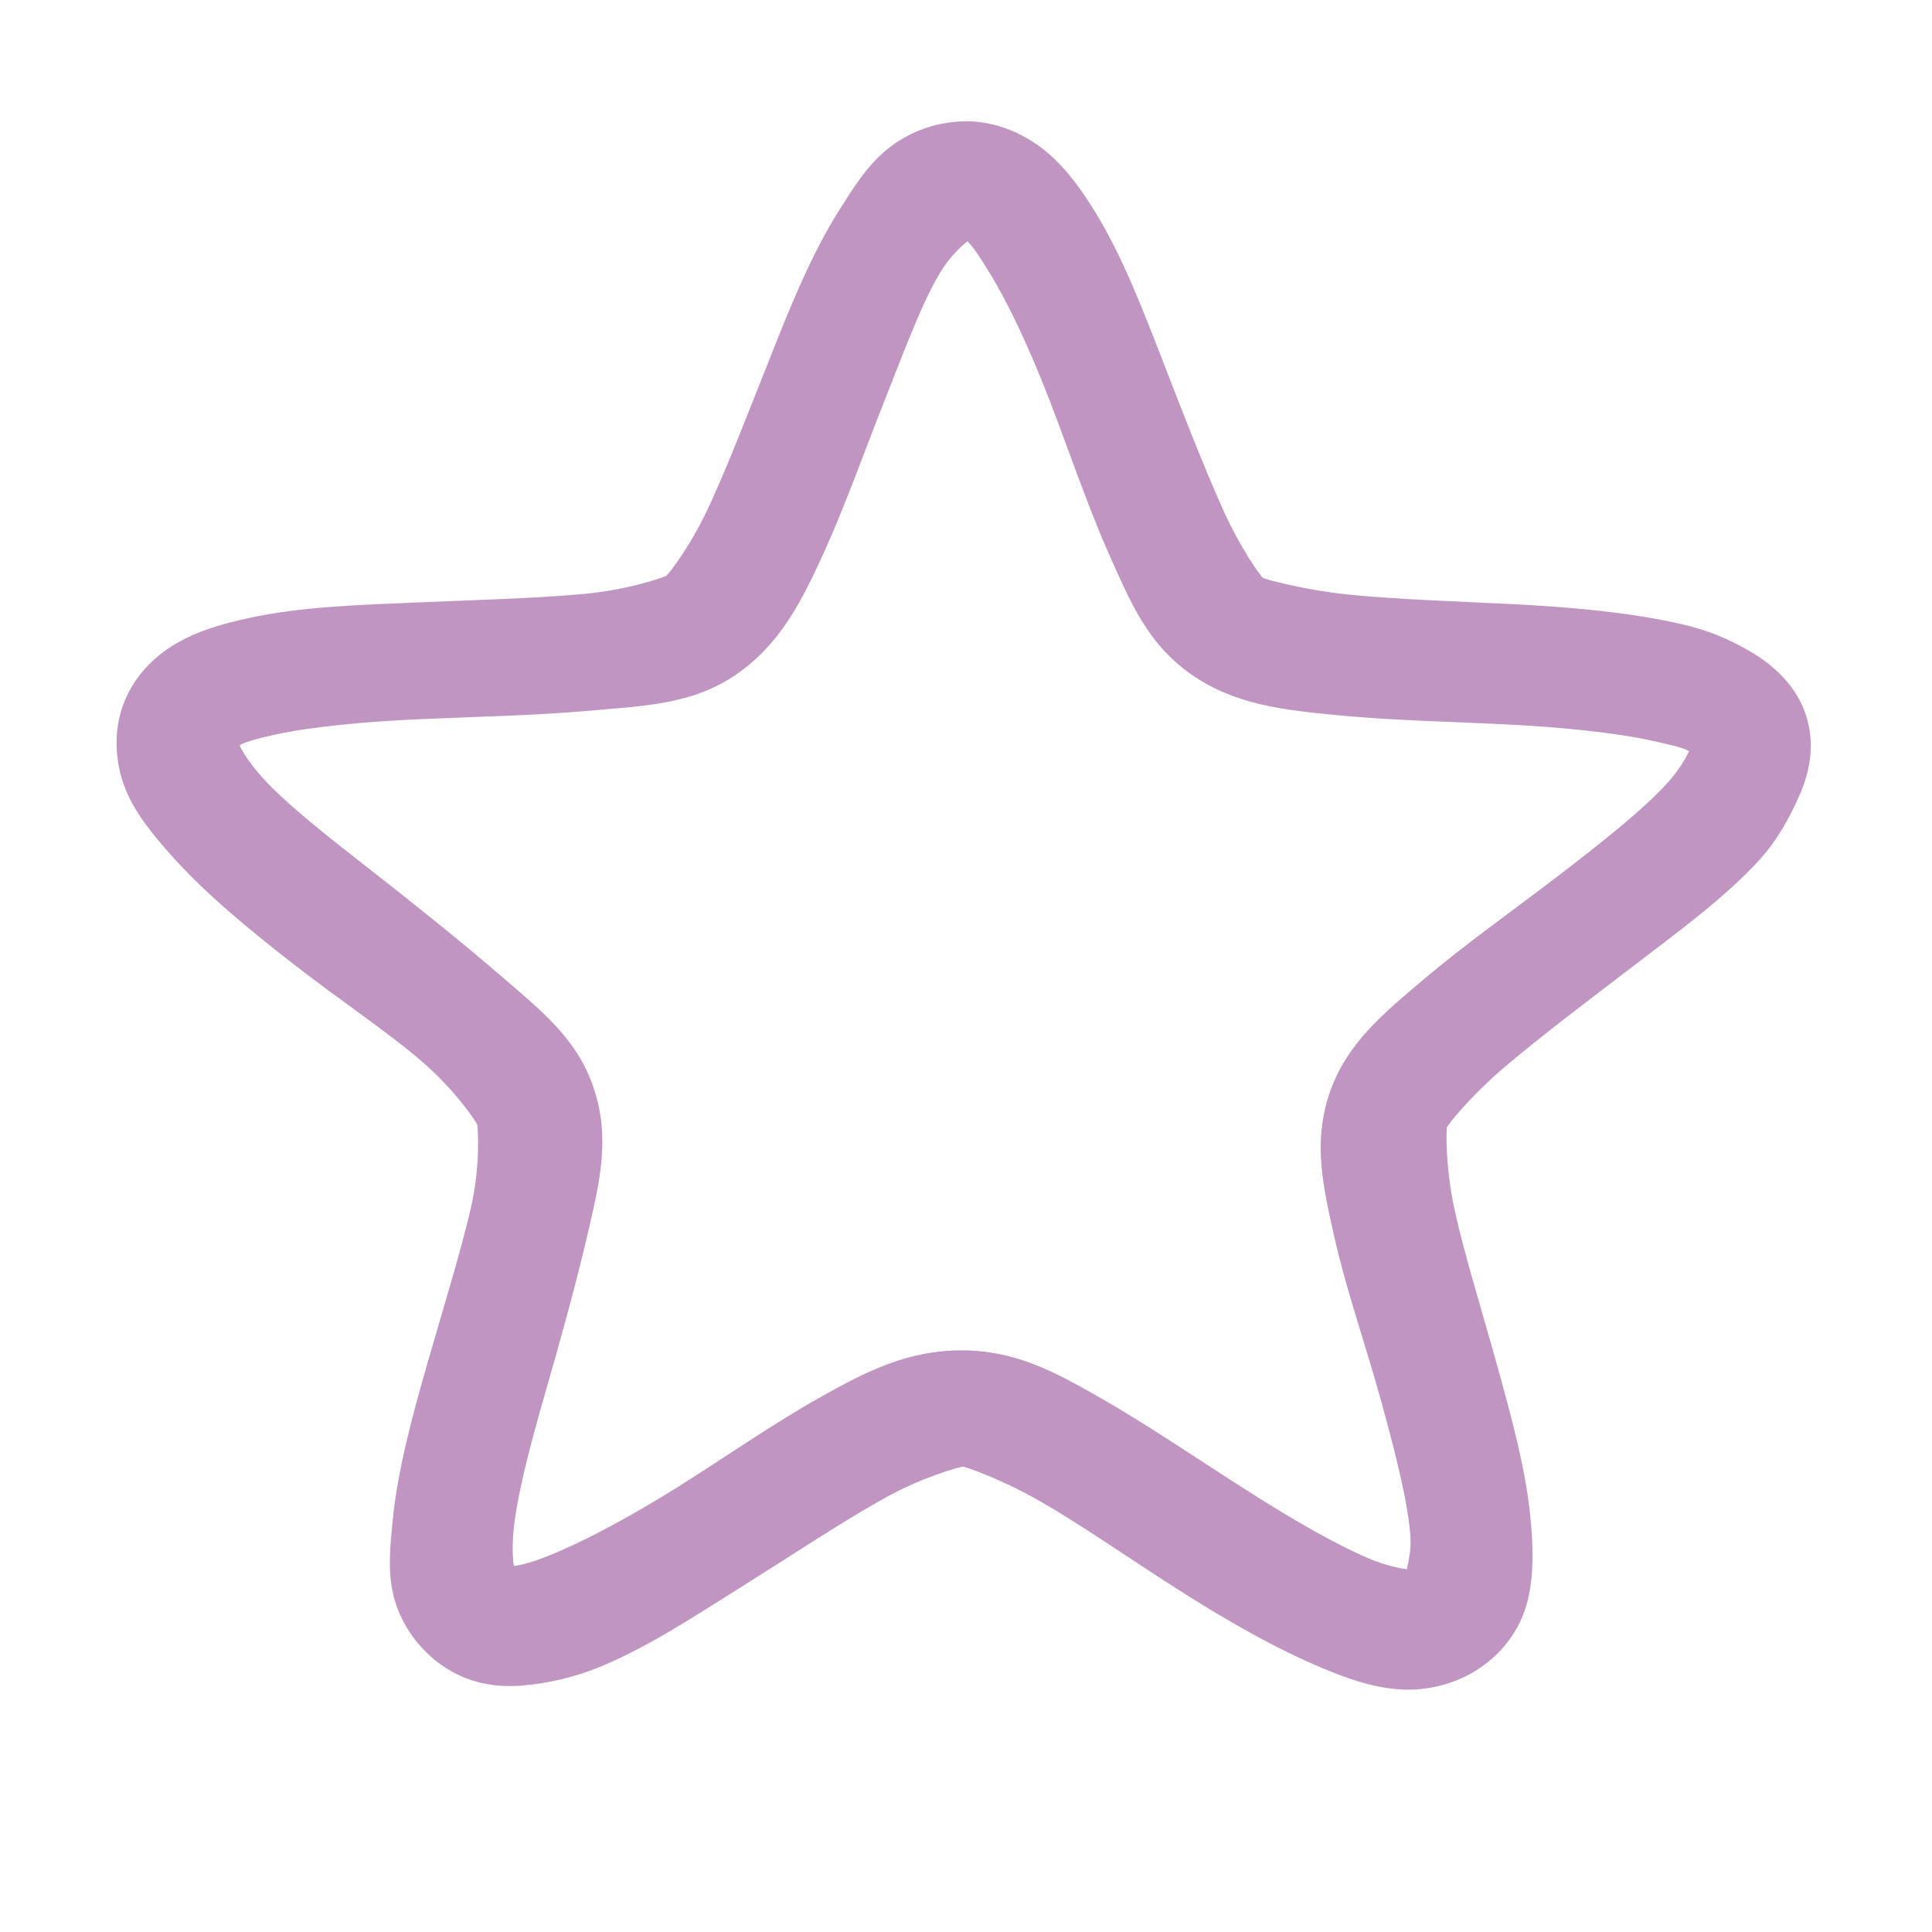 <?xml version="1.0" encoding="UTF-8" standalone="no"?>
<!-- Created with Inkscape (http://www.inkscape.org/) -->

<svg
   xmlns:dc="http://purl.org/dc/elements/1.1/"
   xmlns:cc="http://creativecommons.org/ns#"
   xmlns:rdf="http://www.w3.org/1999/02/22-rdf-syntax-ns#"
   xmlns:svg="http://www.w3.org/2000/svg"
   xmlns="http://www.w3.org/2000/svg"
   xmlns:sodipodi="http://sodipodi.sourceforge.net/DTD/sodipodi-0.dtd"
   xmlns:inkscape="http://www.inkscape.org/namespaces/inkscape"
   id="svg7384"
   sodipodi:docname="non-starred-symbolic.svg"
   version="1.1"
   inkscape:version="0.92.1 r15371"
   height="16"
   width="16">
  <sodipodi:namedview
     inkscape:cy="0.50817"
     pagecolor="#ffffff"
     borderopacity="1"
     showborder="false"
     inkscape:bbox-paths="false"
     guidetolerance="10"
     inkscape:object-paths="true"
     inkscape:window-width="1918"
     showguides="true"
     inkscape:object-nodes="true"
     inkscape:snap-bbox="true"
     inkscape:pageshadow="2"
     inkscape:guide-bbox="true"
     inkscape:snap-nodes="false"
     bordercolor="#666666"
     objecttolerance="10"
     id="namedview88"
     showgrid="false"
     inkscape:window-maximized="1"
     inkscape:window-x="0"
     inkscape:snap-global="true"
     inkscape:window-y="26"
     gridtolerance="10"
     inkscape:window-height="1023"
     inkscape:snap-to-guides="true"
     inkscape:current-layer="layer9"
     inkscape:snap-bbox-midpoints="false"
     inkscape:zoom="1"
     inkscape:cx="-220.47094"
     inkscape:snap-grids="true"
     inkscape:pageopacity="0">
    <inkscape:grid
       spacingx="1"
       spacingy="1"
       id="grid4866"
       empspacing="2"
       enabled="true"
       type="xygrid"
       snapvisiblegridlinesonly="true"
       visible="true"
       originx="0"
       originy="0" />
  </sodipodi:namedview>
  <title
     id="title9167">Gnome Symbolic Icon Theme</title>
  <defs
     id="defs7386" />
  <g
     inkscape:label="status"
     transform="translate(-61,-397)"
     inkscape:groupmode="layer"
     id="layer9"
     style="display:inline">
    <g
       inkscape:label="folder-remote"
       transform="translate(-167,-599)"
       id="g5516" />
    <path
       inkscape:connector-curvature="0"
       d="m 69.003,398.005 c -0.266,-9.9e-4 -0.499,0.101 -0.665,0.239 -0.166,0.139 -0.277,0.321 -0.39,0.5 -0.225,0.358 -0.393,0.769 -0.565,1.204 -0.173,0.435 -0.347,0.888 -0.505,1.232 -0.157,0.345 -0.346,0.579 -0.359,0.588 -0.013,0.009 -0.307,0.117 -0.696,0.152 -0.389,0.035 -0.881,0.049 -1.363,0.069 -0.482,0.02 -0.97,0.036 -1.393,0.128 -0.211,0.046 -0.415,0.101 -0.604,0.21 -0.189,0.108 -0.367,0.286 -0.45,0.53 -0.083,0.244 -0.049,0.506 0.036,0.702 0.085,0.195 0.227,0.365 0.368,0.523 0.283,0.317 0.633,0.606 1.008,0.898 0.375,0.293 0.777,0.559 1.068,0.81 0.291,0.251 0.454,0.508 0.459,0.523 0.005,0.015 0.031,0.335 -0.055,0.702 -0.086,0.367 -0.224,0.812 -0.353,1.26 -0.129,0.449 -0.252,0.902 -0.292,1.318 -0.02,0.208 -0.043,0.407 0.005,0.614 0.048,0.207 0.184,0.43 0.399,0.582 0.215,0.152 0.449,0.188 0.668,0.17 0.219,-0.018 0.435,-0.07 0.635,-0.151 0.4,-0.162 0.802,-0.429 1.206,-0.682 0.405,-0.254 0.808,-0.522 1.146,-0.711 0.337,-0.19 0.648,-0.269 0.664,-0.269 0.016,6e-5 0.303,0.095 0.639,0.287 0.336,0.192 0.725,0.465 1.128,0.722 0.402,0.257 0.82,0.498 1.218,0.663 0.199,0.083 0.389,0.151 0.608,0.171 0.219,0.02 0.48,-0.031 0.696,-0.181 0.216,-0.15 0.339,-0.352 0.389,-0.559 0.05,-0.206 0.043,-0.435 0.025,-0.644 -0.036,-0.417 -0.159,-0.864 -0.284,-1.314 -0.125,-0.45 -0.262,-0.887 -0.344,-1.255 -0.083,-0.368 -0.072,-0.687 -0.067,-0.701 0.005,-0.015 0.187,-0.252 0.481,-0.501 0.293,-0.249 0.676,-0.538 1.054,-0.827 0.378,-0.29 0.767,-0.572 1.053,-0.886 0.143,-0.157 0.242,-0.334 0.329,-0.529 0.087,-0.195 0.136,-0.429 0.055,-0.673 -0.081,-0.244 -0.271,-0.413 -0.459,-0.523 -0.188,-0.11 -0.367,-0.182 -0.578,-0.229 -0.422,-0.096 -0.914,-0.14 -1.396,-0.164 -0.482,-0.024 -0.946,-0.039 -1.334,-0.077 -0.388,-0.038 -0.716,-0.131 -0.729,-0.14 -0.013,-0.009 -0.184,-0.236 -0.338,-0.582 -0.154,-0.346 -0.327,-0.788 -0.495,-1.224 -0.169,-0.436 -0.335,-0.864 -0.556,-1.224 -0.111,-0.18 -0.233,-0.354 -0.398,-0.494 -0.165,-0.14 -0.403,-0.257 -0.669,-0.258 z m 0.009,0.994 c 0.042,0.036 0.107,0.136 0.184,0.262 0.155,0.251 0.331,0.627 0.494,1.049 0.163,0.422 0.319,0.886 0.496,1.283 0.177,0.396 0.315,0.734 0.675,0.989 0.361,0.255 0.77,0.298 1.215,0.341 0.445,0.043 0.929,0.053 1.395,0.076 0.466,0.023 0.918,0.07 1.213,0.136 0.148,0.033 0.256,0.057 0.304,0.085 -0.022,0.05 -0.08,0.155 -0.18,0.265 -0.2,0.22 -0.537,0.487 -0.903,0.768 -0.365,0.28 -0.778,0.572 -1.114,0.857 -0.336,0.285 -0.64,0.532 -0.78,0.942 -0.14,0.41 -0.054,0.777 0.041,1.199 0.095,0.422 0.254,0.878 0.375,1.313 0.121,0.435 0.227,0.847 0.252,1.139 0.012,0.133 -0.017,0.235 -0.028,0.293 -0.06,-0.008 -0.176,-0.032 -0.304,-0.085 -0.278,-0.116 -0.646,-0.328 -1.035,-0.577 -0.389,-0.248 -0.804,-0.531 -1.188,-0.751 -0.385,-0.22 -0.708,-0.398 -1.155,-0.4 -0.447,-0.002 -0.792,0.172 -1.179,0.39 -0.387,0.217 -0.784,0.495 -1.176,0.741 -0.391,0.245 -0.776,0.451 -1.056,0.564 -0.14,0.057 -0.246,0.086 -0.302,0.09 -0.01,-0.058 -0.015,-0.16 -0.003,-0.292 0.028,-0.291 0.138,-0.709 0.263,-1.143 0.125,-0.434 0.254,-0.898 0.352,-1.319 0.098,-0.421 0.187,-0.788 0.05,-1.199 -0.136,-0.411 -0.432,-0.642 -0.766,-0.93 -0.334,-0.288 -0.706,-0.586 -1.068,-0.869 -0.363,-0.283 -0.718,-0.561 -0.916,-0.782 -0.099,-0.111 -0.162,-0.212 -0.184,-0.262 0.048,-0.028 0.154,-0.058 0.302,-0.09 0.296,-0.064 0.745,-0.107 1.211,-0.127 0.466,-0.02 0.948,-0.03 1.394,-0.07 0.445,-0.04 0.847,-0.05 1.21,-0.302 0.363,-0.252 0.538,-0.605 0.719,-1 0.18,-0.395 0.337,-0.841 0.504,-1.262 0.167,-0.42 0.318,-0.836 0.476,-1.086 0.079,-0.125 0.168,-0.2 0.21,-0.236 z"
       id="path5520"
       style="font-size:medium;font-style:normal;font-variant:normal;font-weight:normal;font-stretch:normal;text-indent:0;text-align:start;text-decoration:none;line-height:normal;letter-spacing:normal;word-spacing:normal;text-transform:none;direction:ltr;block-progression:tb;writing-mode:lr-tb;text-anchor:start;baseline-shift:baseline;color:#000000;fill:#812c85;fill-opacity:0.502;stroke:none;stroke-width:1.05;marker:none;visibility:visible;display:inline;overflow:visible;enable-background:accumulate;font-family:Sans;-inkscape-font-specification:Sans" />
  </g>
  <g
     inkscape:label="devices"
     transform="translate(-61,-397)"
     inkscape:groupmode="layer"
     id="layer10" />
  <g
     inkscape:label="apps"
     transform="translate(-61,-397)"
     inkscape:groupmode="layer"
     id="layer11" />
  <g
     inkscape:label="actions"
     transform="translate(-61,-397)"
     inkscape:groupmode="layer"
     id="layer12" />
  <g
     inkscape:label="places"
     transform="translate(-61,-397)"
     inkscape:groupmode="layer"
     id="layer13" />
  <g
     inkscape:label="mimetypes"
     transform="translate(-61,-397)"
     inkscape:groupmode="layer"
     id="layer14" />
  <g
     inkscape:label="emblems"
     transform="translate(-61,-397)"
     inkscape:groupmode="layer"
     id="layer15"
     style="display:inline" />
  <g
     inkscape:label="categories"
     transform="translate(-61,-397)"
     inkscape:groupmode="layer"
     id="g4953"
     style="display:inline" />
</svg>
